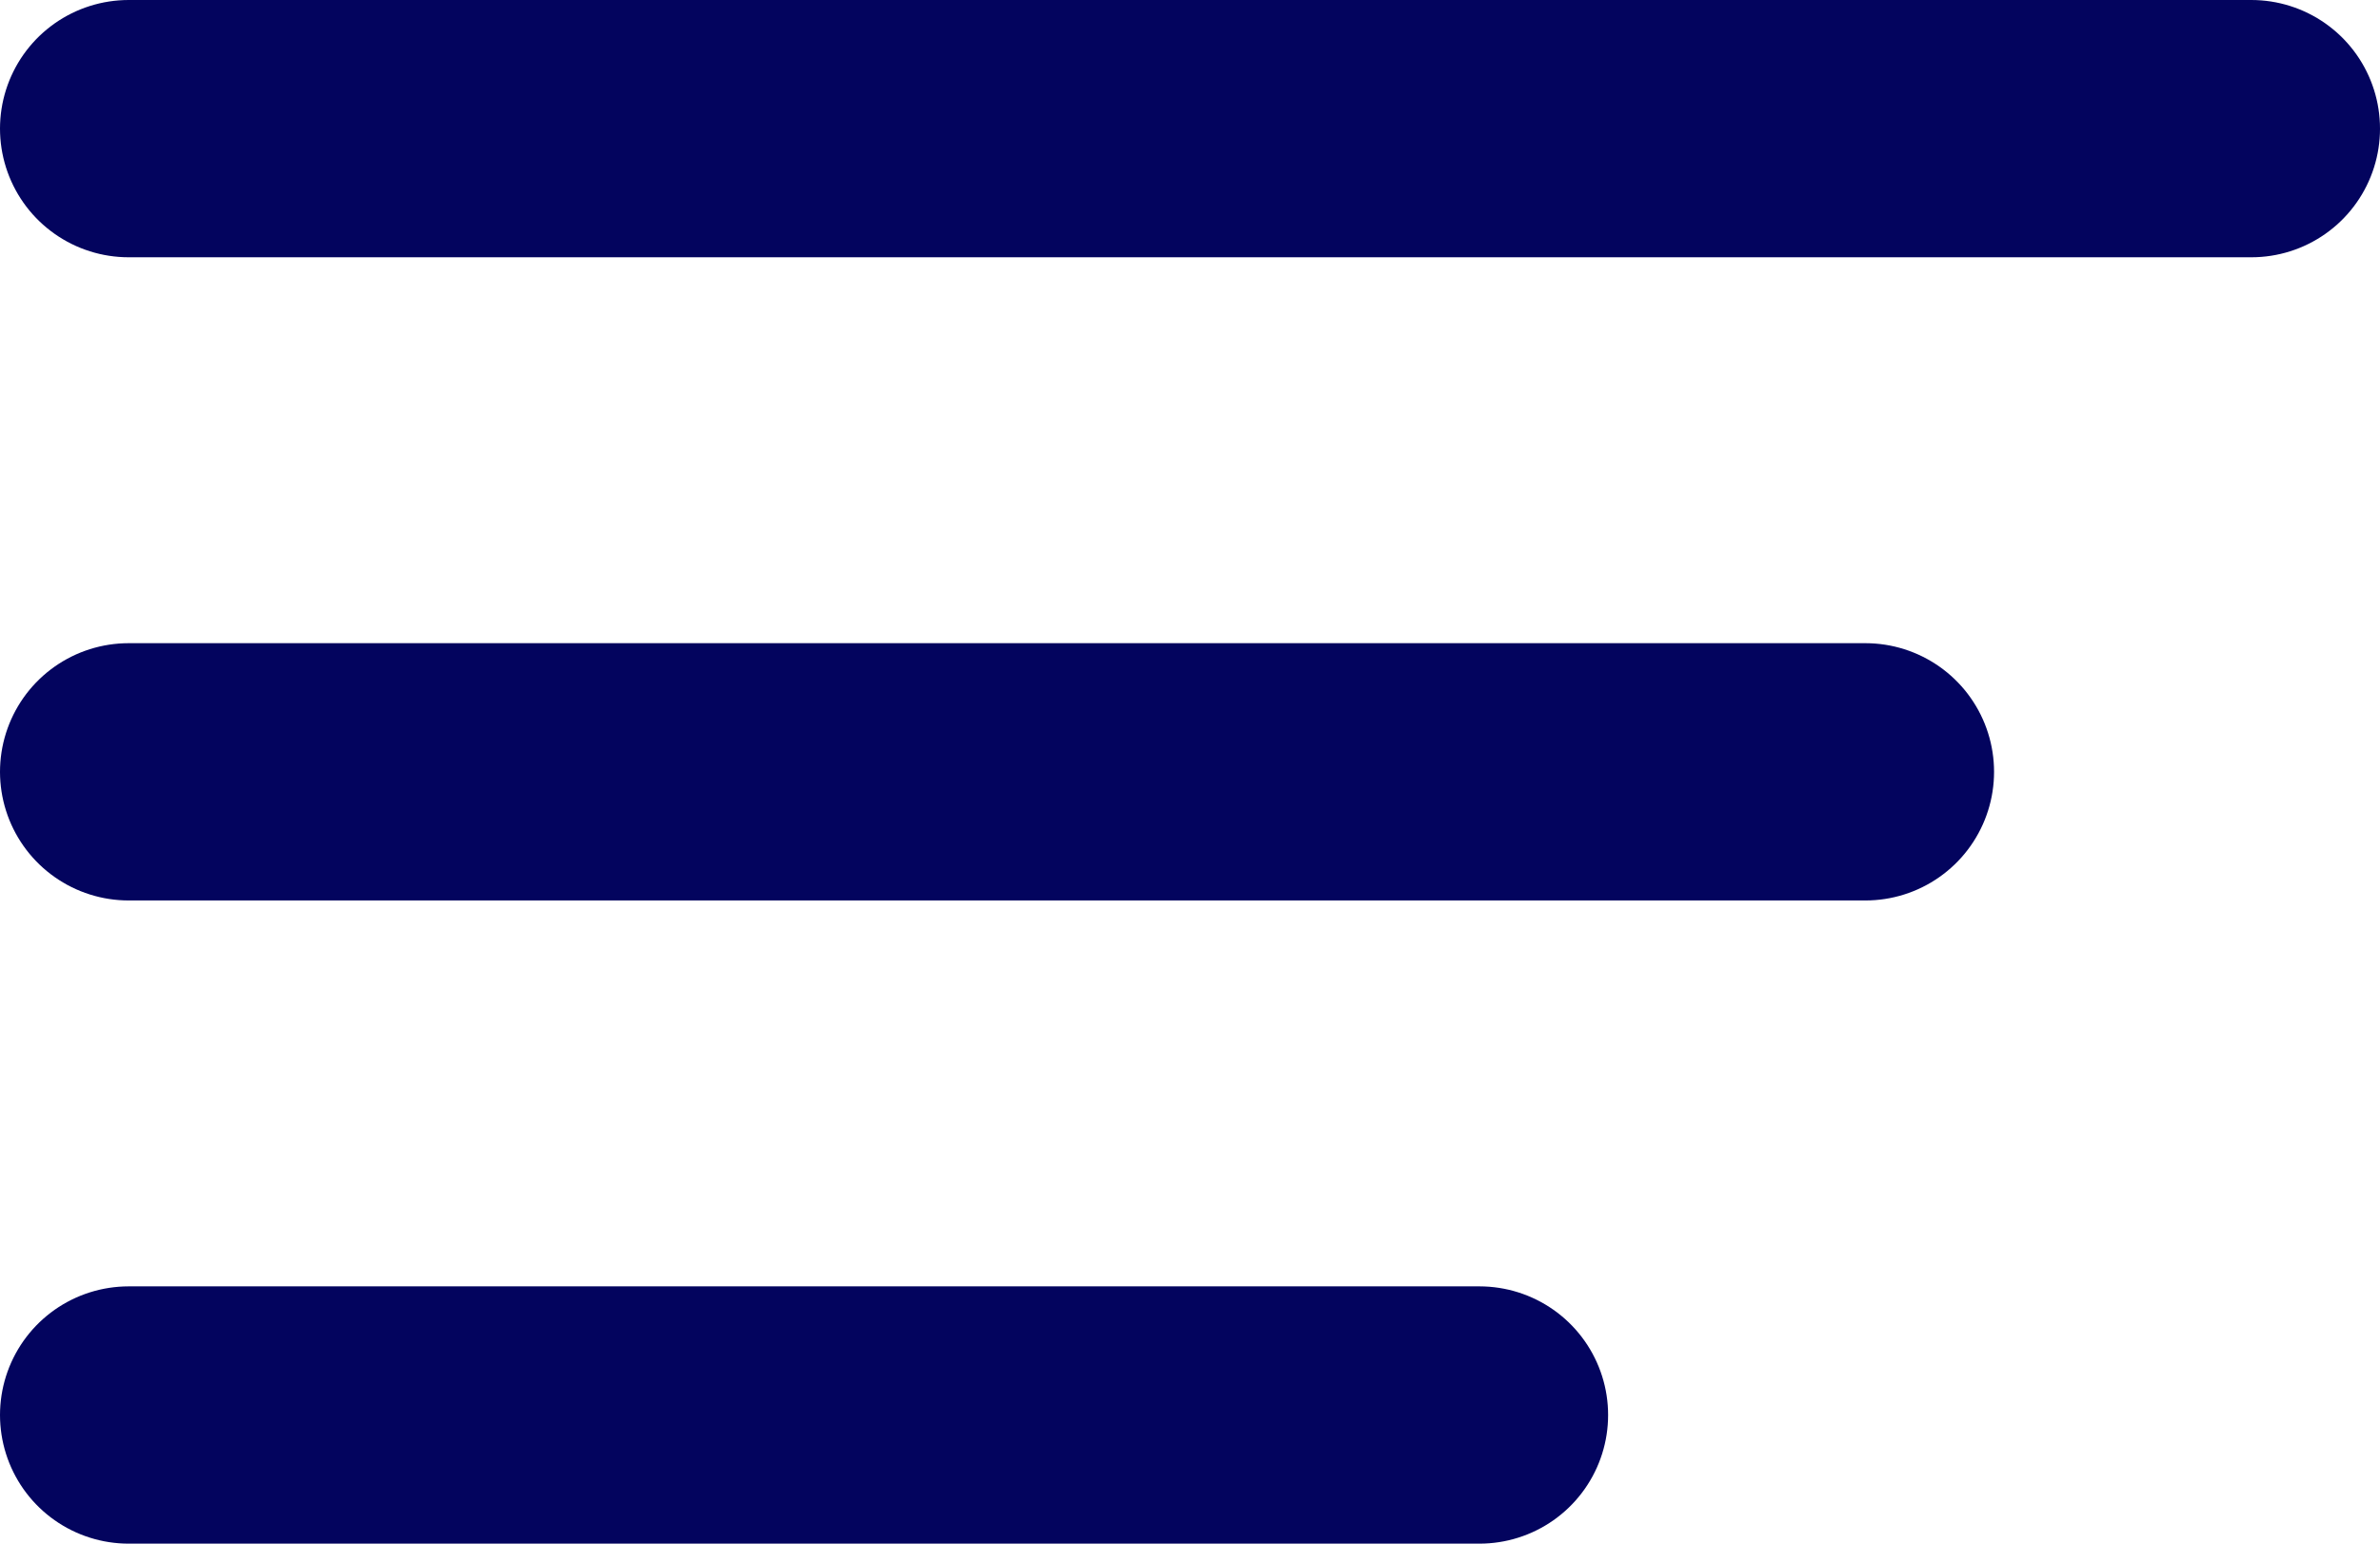 <svg xmlns="http://www.w3.org/2000/svg" width="37" height="24" viewBox="0 0 37 24">
    <g id="Group_136" transform="translate(-11.5 -104.5)">
        <line id="Line_1" x2="33" transform="translate(13.5 106.5)" fill="none" stroke="#03045e" stroke-linecap="round" stroke-width="4"/>
        <line id="Line_3" x2="21" transform="translate(13.5 126.5)" fill="none" stroke="#03045e" stroke-linecap="round" stroke-width="4"/>
        <line id="Line_2" x2="27" transform="translate(13.5 116.5)" fill="none" stroke="#03045e" stroke-linecap="round" stroke-width="4"/>
    </g>
</svg>
